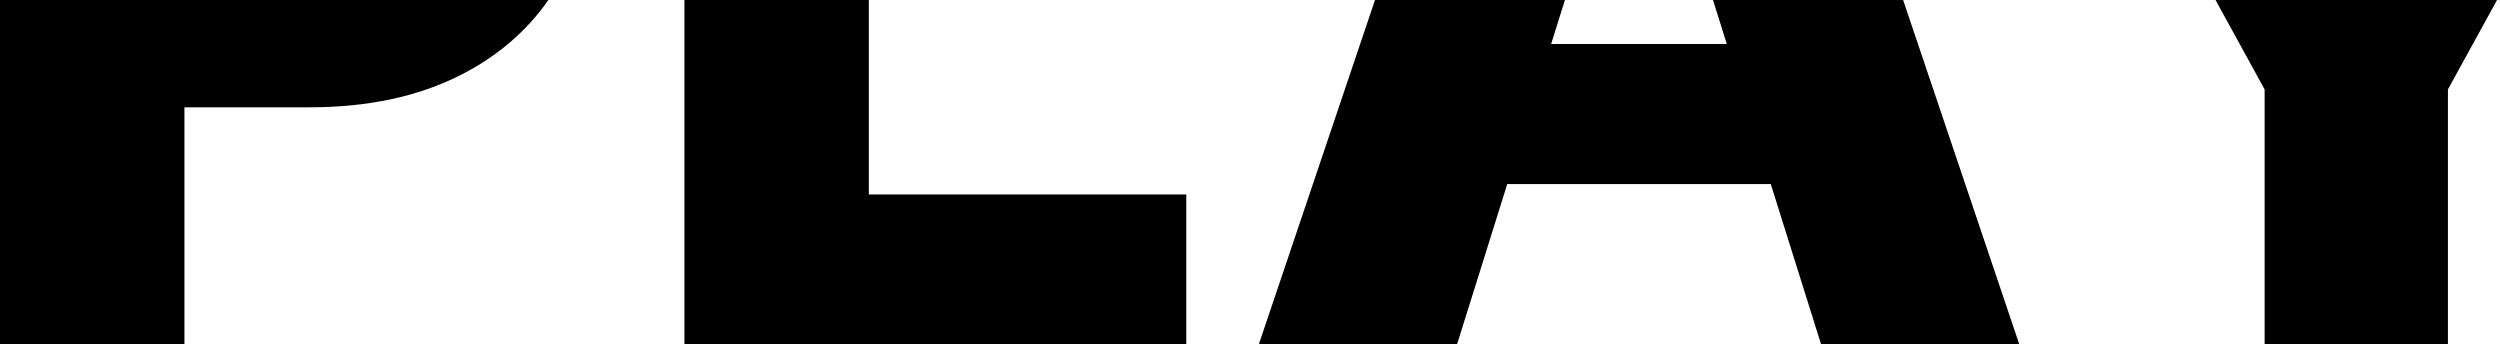 <svg width="305" height="42" viewBox="0 0 305 42" fill="none" xmlns="http://www.w3.org/2000/svg">
<path fill-rule="evenodd" clip-rule="evenodd" d="M0 0V42H22.5V13.091H37.773C44.894 13.091 51.045 11.773 56.227 9.136C60.663 6.879 64.222 3.834 66.904 0H22.5H14.046H0ZM83.5 0V42H144.727V23.727H106V0H83.5ZM167.75 0L153.58 42H177.761L183.885 22.454H216.034L222.17 42H246.352L232.181 0H208.984L210.668 5.364H189.24L190.921 0H167.75ZM270.294 0L276.284 10.909V42H298.648V10.909L304.638 0H270.294Z" fill="black"/>
</svg>
